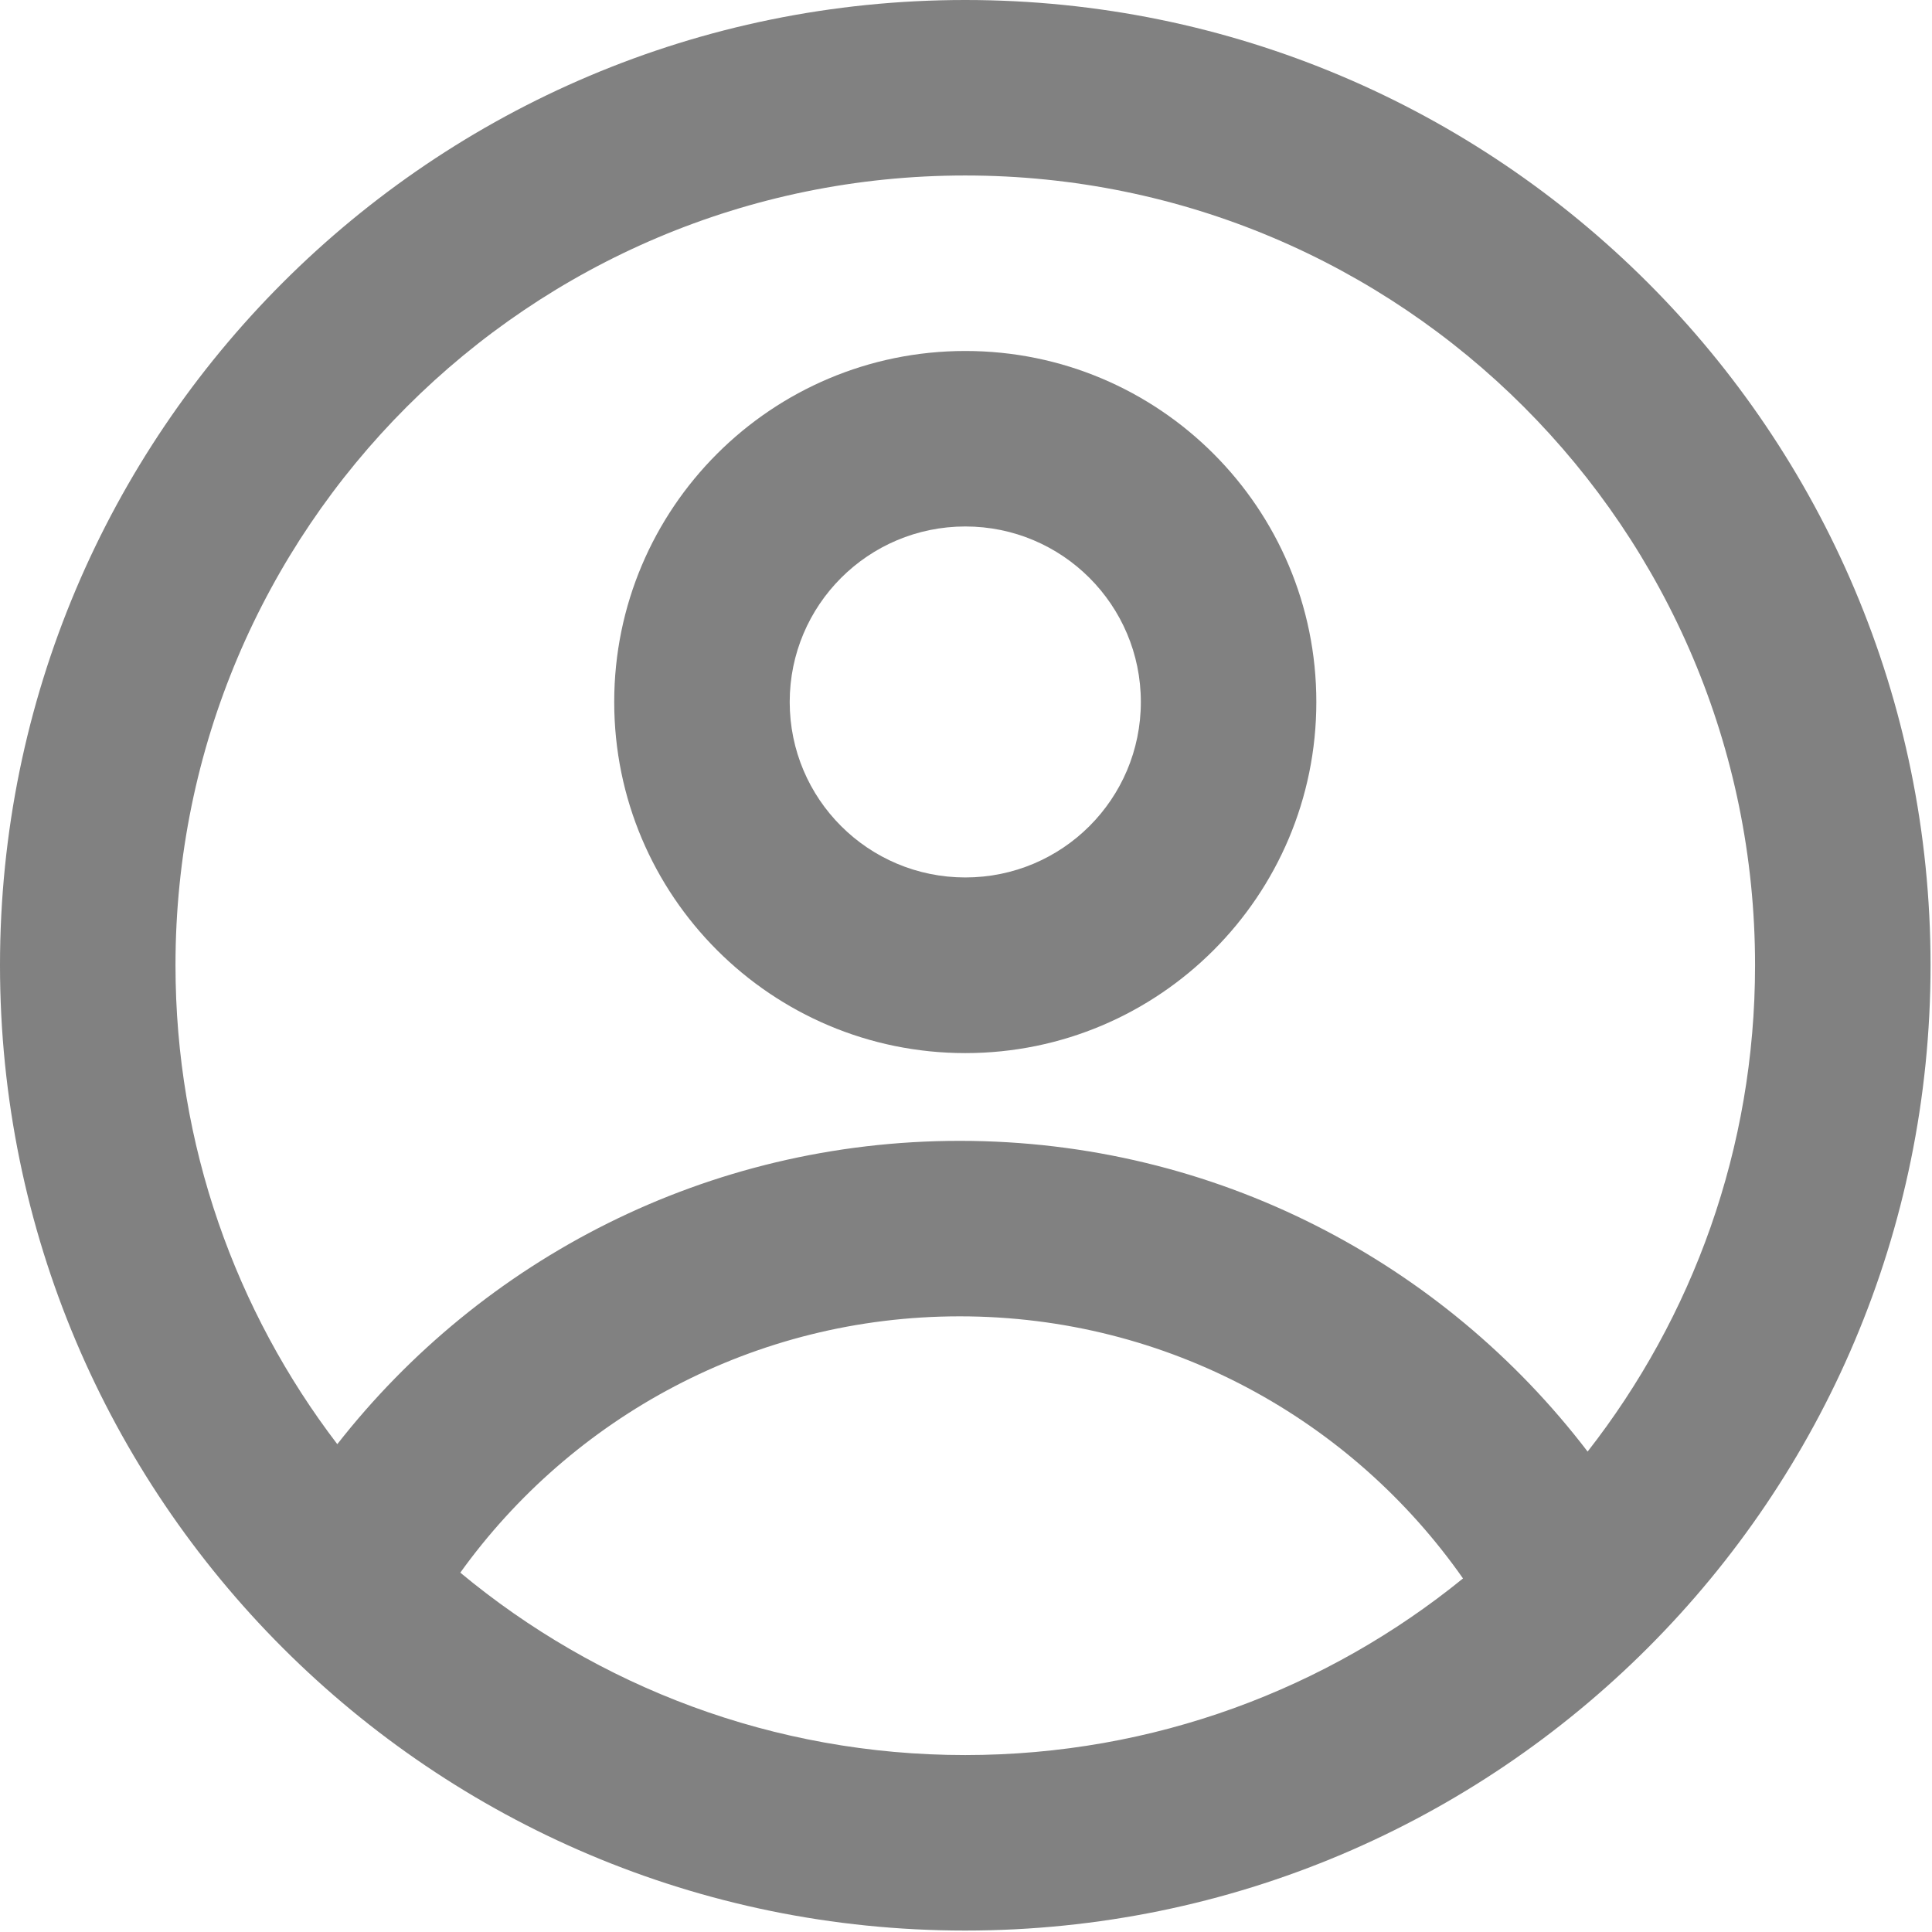 <svg width="12" height="12" viewBox="0 0 12 12" fill="none" xmlns="http://www.w3.org/2000/svg">
<path fill-rule="evenodd" clip-rule="evenodd" d="M3.815 4.36C3.815 5.564 4.792 6.541 5.996 6.541C7.2 6.541 8.176 5.564 8.176 4.36C8.176 3.156 7.2 2.18 5.996 2.18C4.792 2.18 3.815 3.156 3.815 4.36ZM4.905 4.36C4.905 4.963 5.393 5.45 5.996 5.45C6.598 5.45 7.086 4.963 7.086 4.36C7.086 3.758 6.598 3.27 5.996 3.27C5.393 3.27 4.905 3.758 4.905 4.36Z" fill="#818181"/>
<path fill-rule="evenodd" clip-rule="evenodd" d="M5.995 0C9.307 0 11.991 2.684 11.991 5.995C11.991 9.307 9.307 11.991 5.995 11.991C2.684 11.991 0 9.307 0 5.995C0 2.684 2.684 0 5.995 0ZM10.901 5.995C10.901 7.135 10.512 8.183 9.861 9.016C8.965 7.843 7.551 7.086 5.961 7.086C4.39 7.086 2.993 7.823 2.095 8.97C1.465 8.145 1.09 7.114 1.09 5.995C1.09 3.286 3.286 1.09 5.995 1.09C8.705 1.09 10.901 3.286 10.901 5.995ZM5.995 10.901C7.167 10.901 8.243 10.49 9.087 9.804C8.397 8.819 7.254 8.176 5.961 8.176C4.683 8.176 3.552 8.804 2.859 9.768C3.71 10.475 4.803 10.901 5.995 10.901Z" fill="#818181"/>
</svg>
